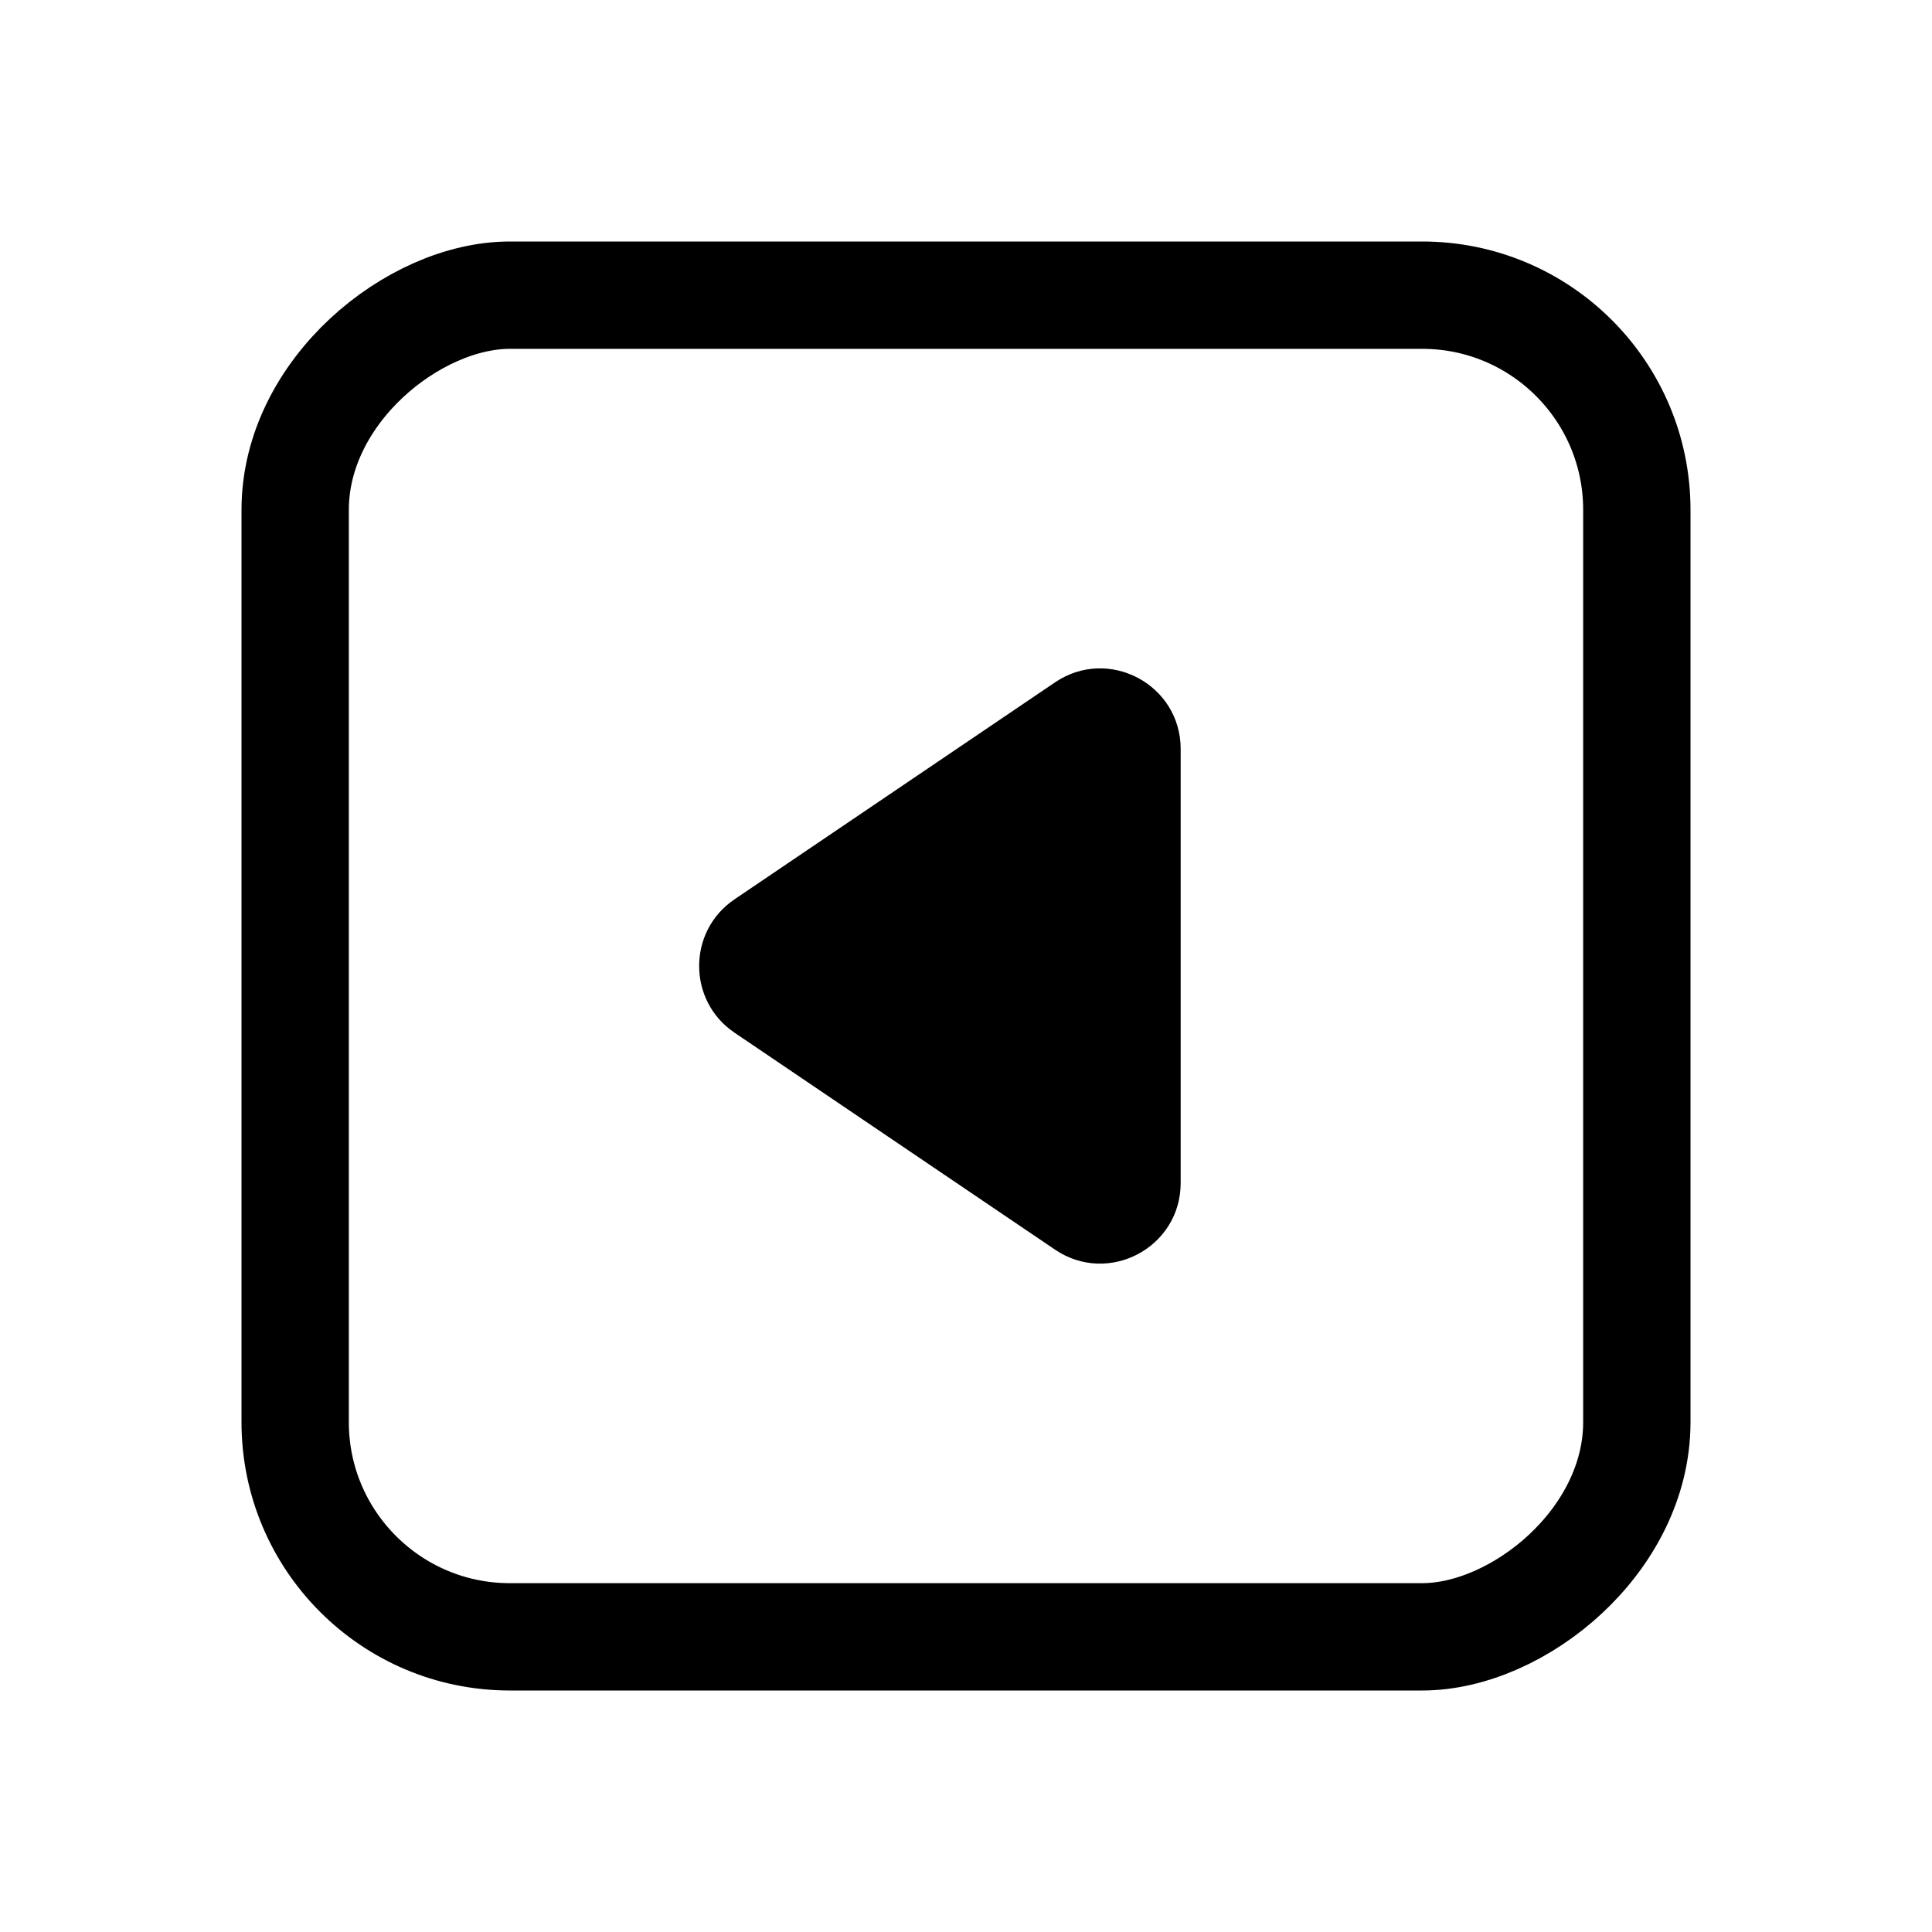 <svg xmlns="http://www.w3.org/2000/svg" height="18" width="18" viewBox="0 0 18 18"><title>square caret left</title><g fill="none" stroke="currentColor" class="nc-icon-wrapper"><rect x="2.75" y="2.75" width="12.5" height="12.5" rx="2" ry="2" transform="translate(0 18) rotate(-90)" stroke-linecap="round" stroke-linejoin="round"></rect><path d="M6.843,9.621l2.987,2.022c.498,.337,1.17-.02,1.17-.621V6.978c0-.601-.672-.958-1.17-.621l-2.987,2.022c-.439,.297-.439,.945,0,1.242Z" stroke="none" fill="currentColor"></path></g></svg>